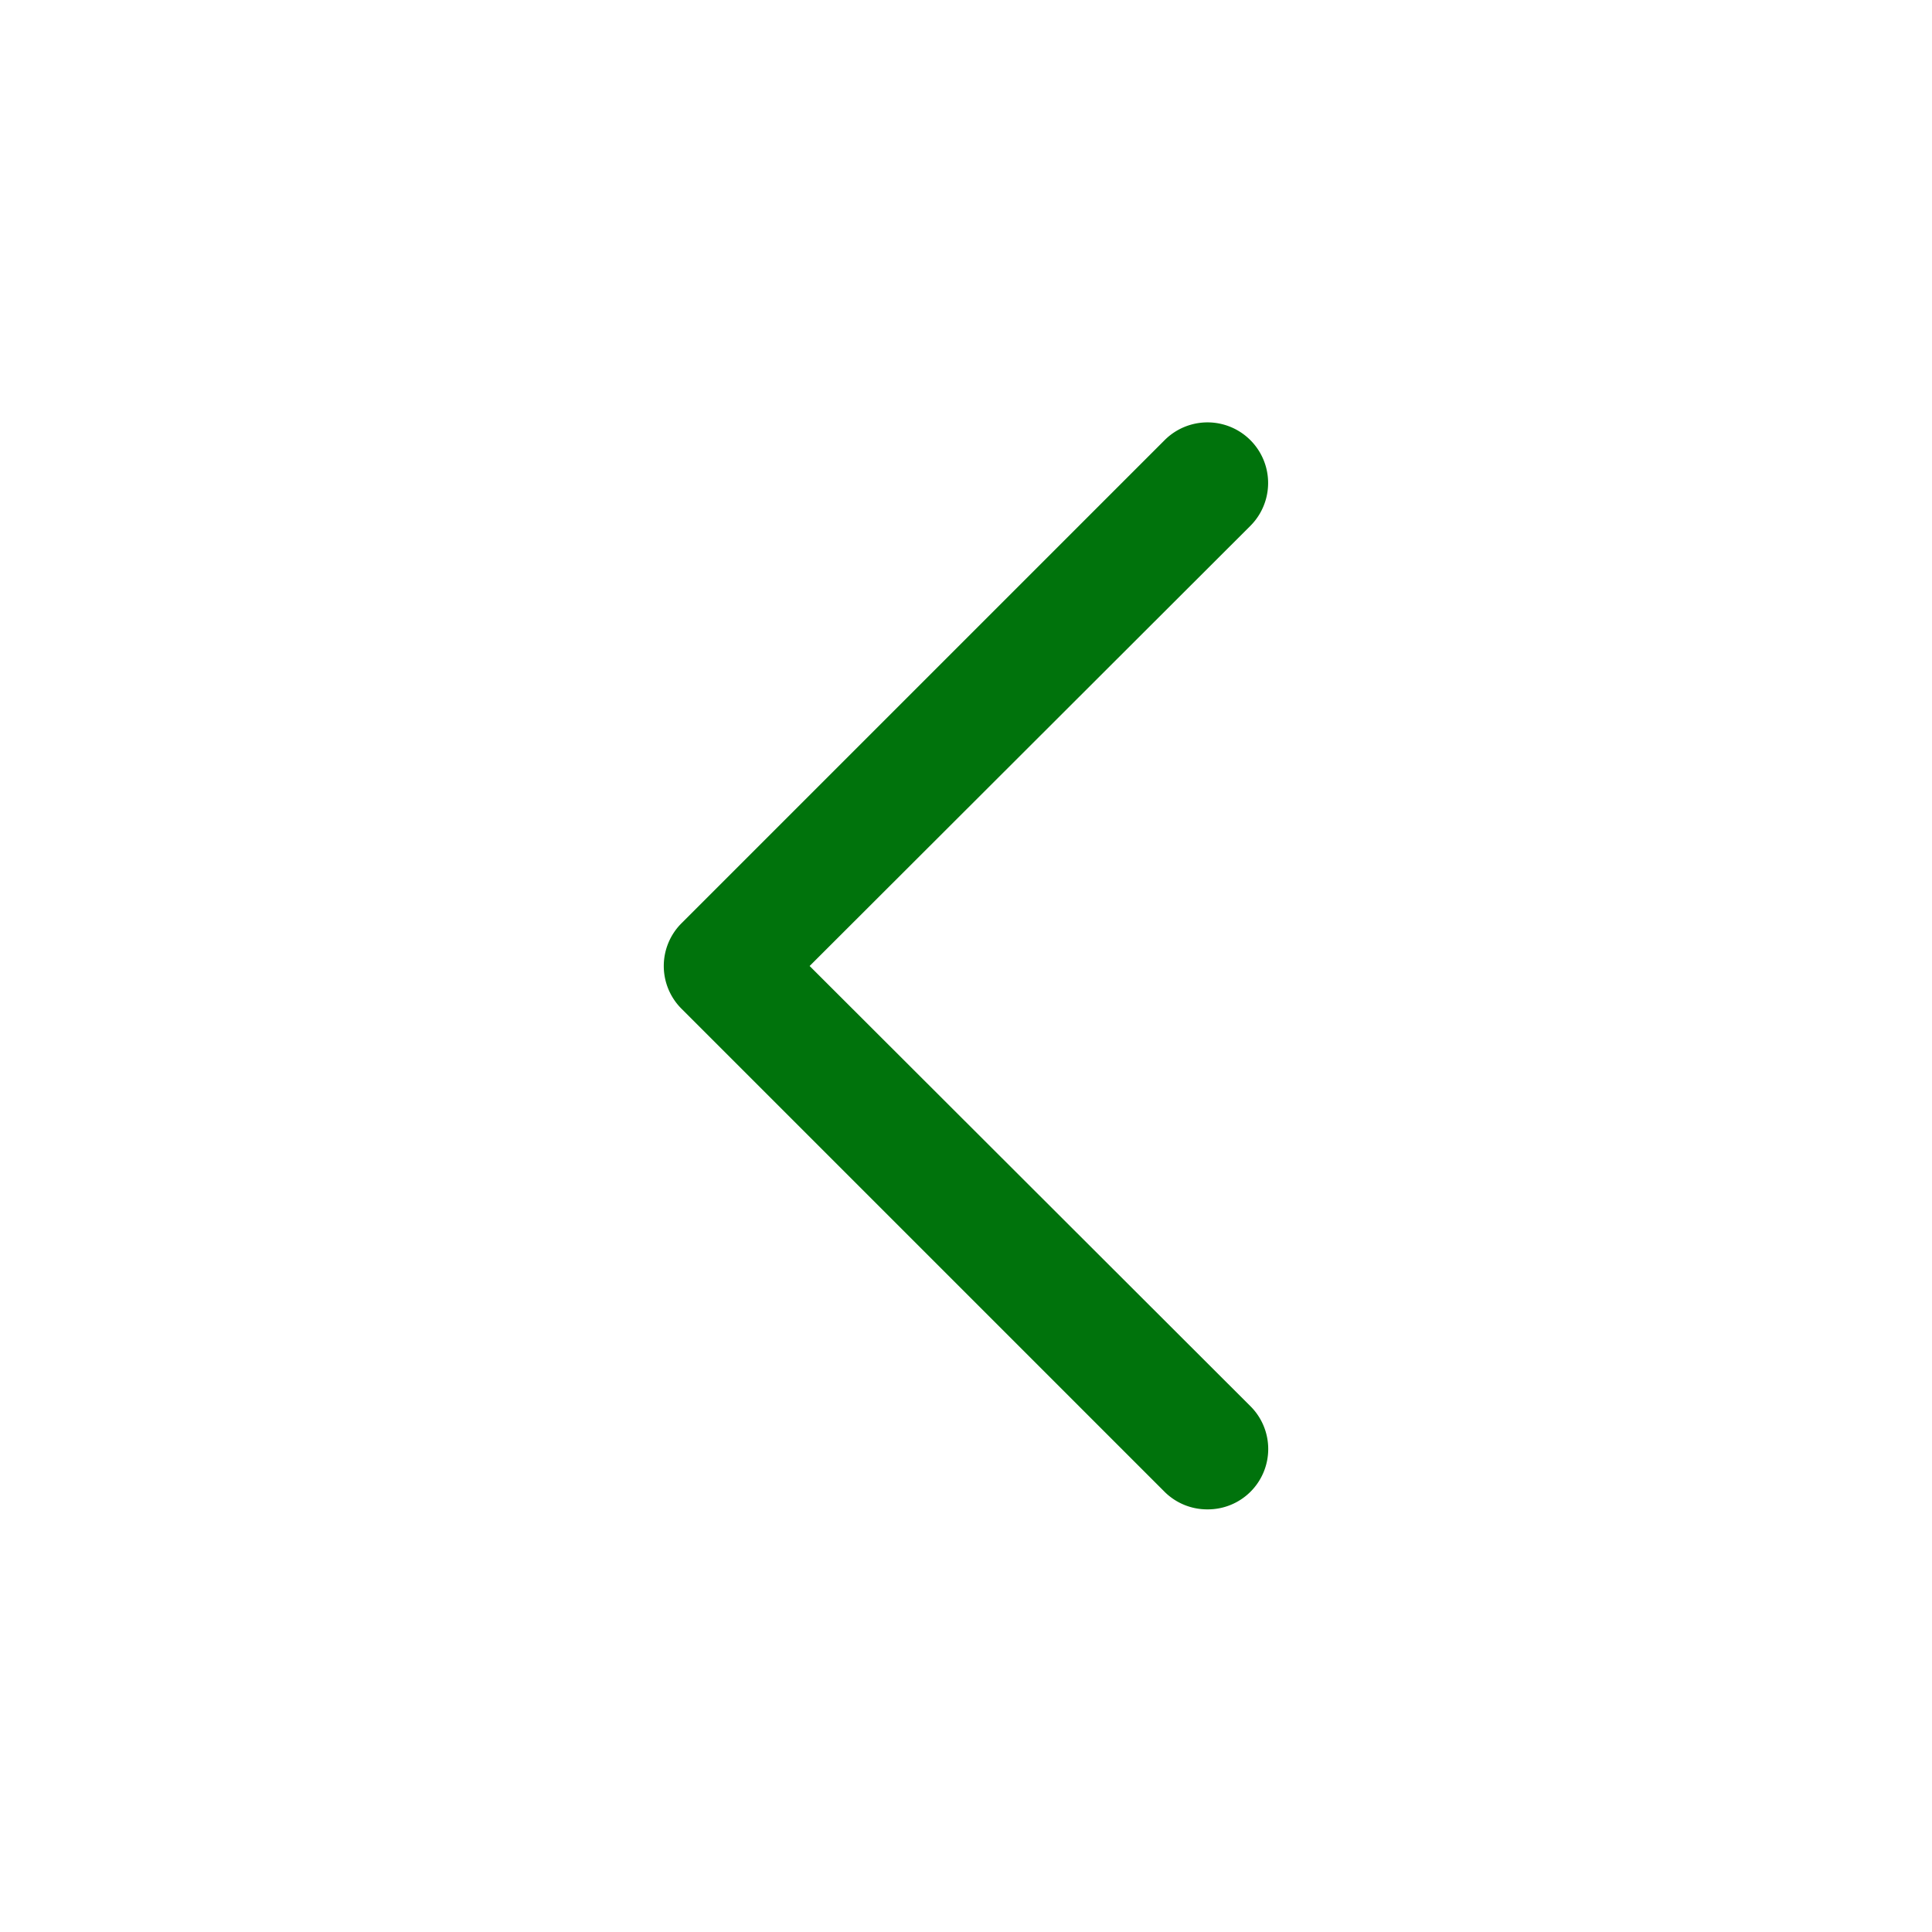 <svg viewBox="0 0 32 32" xmlns="http://www.w3.org/2000/svg"><path d="M20 25a1 1 0 0 1-.71-.29l-8-8a1 1 0 0 1 0-1.42l8-8a1 1 0 1 1 1.42 1.42L13.41 16l7.3 7.29a1 1 0 0 1 0 1.42A1 1 0 0 1 20 25Z" data-name="Layer 2" fill="#00730c" class="fill-000000"></path><path d="M0 0h32v32H0z" fill="none"></path></svg>